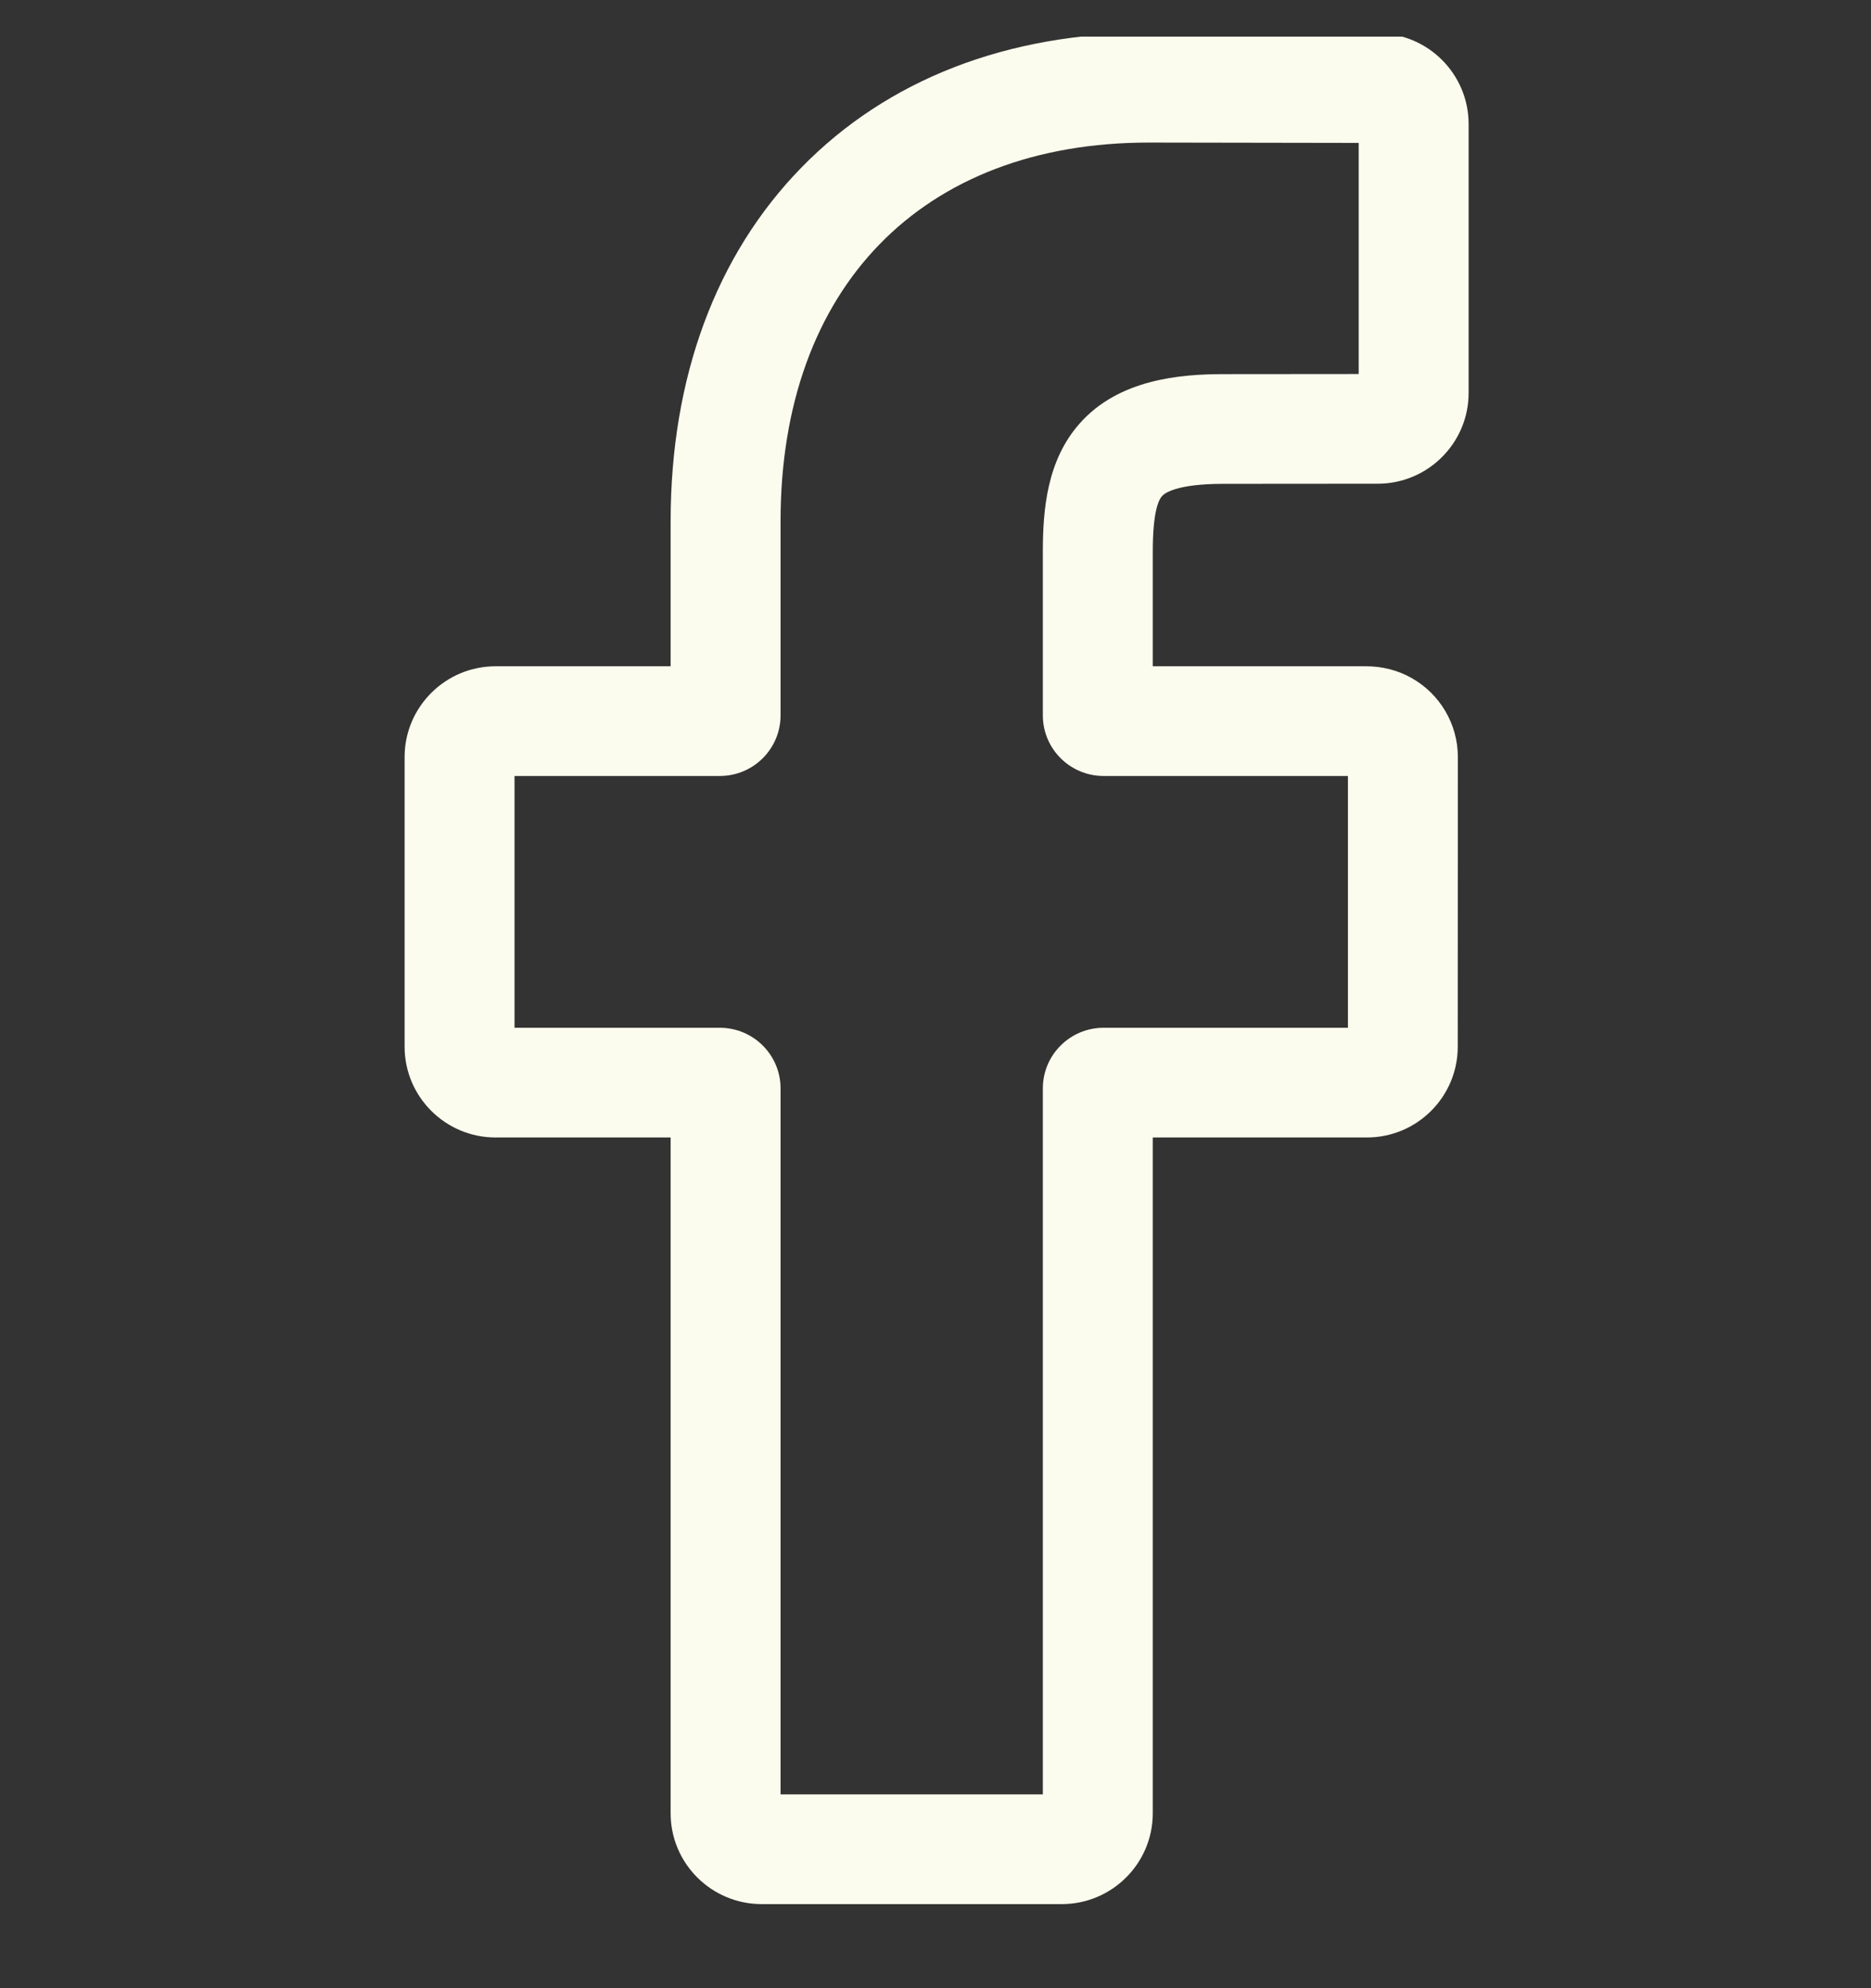 <svg width="16" height="17" viewBox="0 0 16 17" fill="none" xmlns="http://www.w3.org/2000/svg">
<rect x="0" y="0" width="16" height="17" fill="#333333" stroke="none"/>
<g clip-path="url(#clip0)">
<path d="M9.08 16.281H6.513C6.084 16.281 5.735 15.933 5.735 15.505V9.726H4.238C3.809 9.726 3.46 9.378 3.46 8.95V6.473C3.46 6.045 3.809 5.697 4.238 5.697H5.735V4.457C5.735 3.228 6.122 2.181 6.854 1.432C7.589 0.679 8.616 0.281 9.825 0.281L11.783 0.285C12.211 0.285 12.559 0.633 12.559 1.061V3.36C12.559 3.788 12.21 4.136 11.782 4.136L10.463 4.137C10.061 4.137 9.959 4.217 9.937 4.242C9.901 4.283 9.858 4.398 9.858 4.717V5.697H11.683C11.82 5.697 11.953 5.731 12.067 5.795C12.314 5.932 12.467 6.192 12.467 6.473L12.466 8.95C12.466 9.378 12.118 9.726 11.689 9.726H9.858V15.505C9.858 15.933 9.509 16.281 9.08 16.281ZM6.675 15.343H8.918V9.306C8.918 9.02 9.151 8.788 9.437 8.788H11.527L11.527 6.635H9.437C9.151 6.635 8.918 6.403 8.918 6.117V4.717C8.918 4.351 8.955 3.934 9.233 3.621C9.567 3.242 10.095 3.199 10.463 3.199L11.619 3.198V1.222L9.824 1.219C7.882 1.219 6.675 2.46 6.675 4.457V6.117C6.675 6.403 6.442 6.635 6.156 6.635H4.4V8.788H6.156C6.442 8.788 6.675 9.02 6.675 9.306V15.343ZM11.781 1.222H11.781H11.781Z" fill="#FCFCEE"/>
</g>
<defs>
<clipPath id="clip0">
<rect width="16" height="16" fill="white" transform="translate(0 0.313)"/>
</clipPath>
</defs>
</svg>
